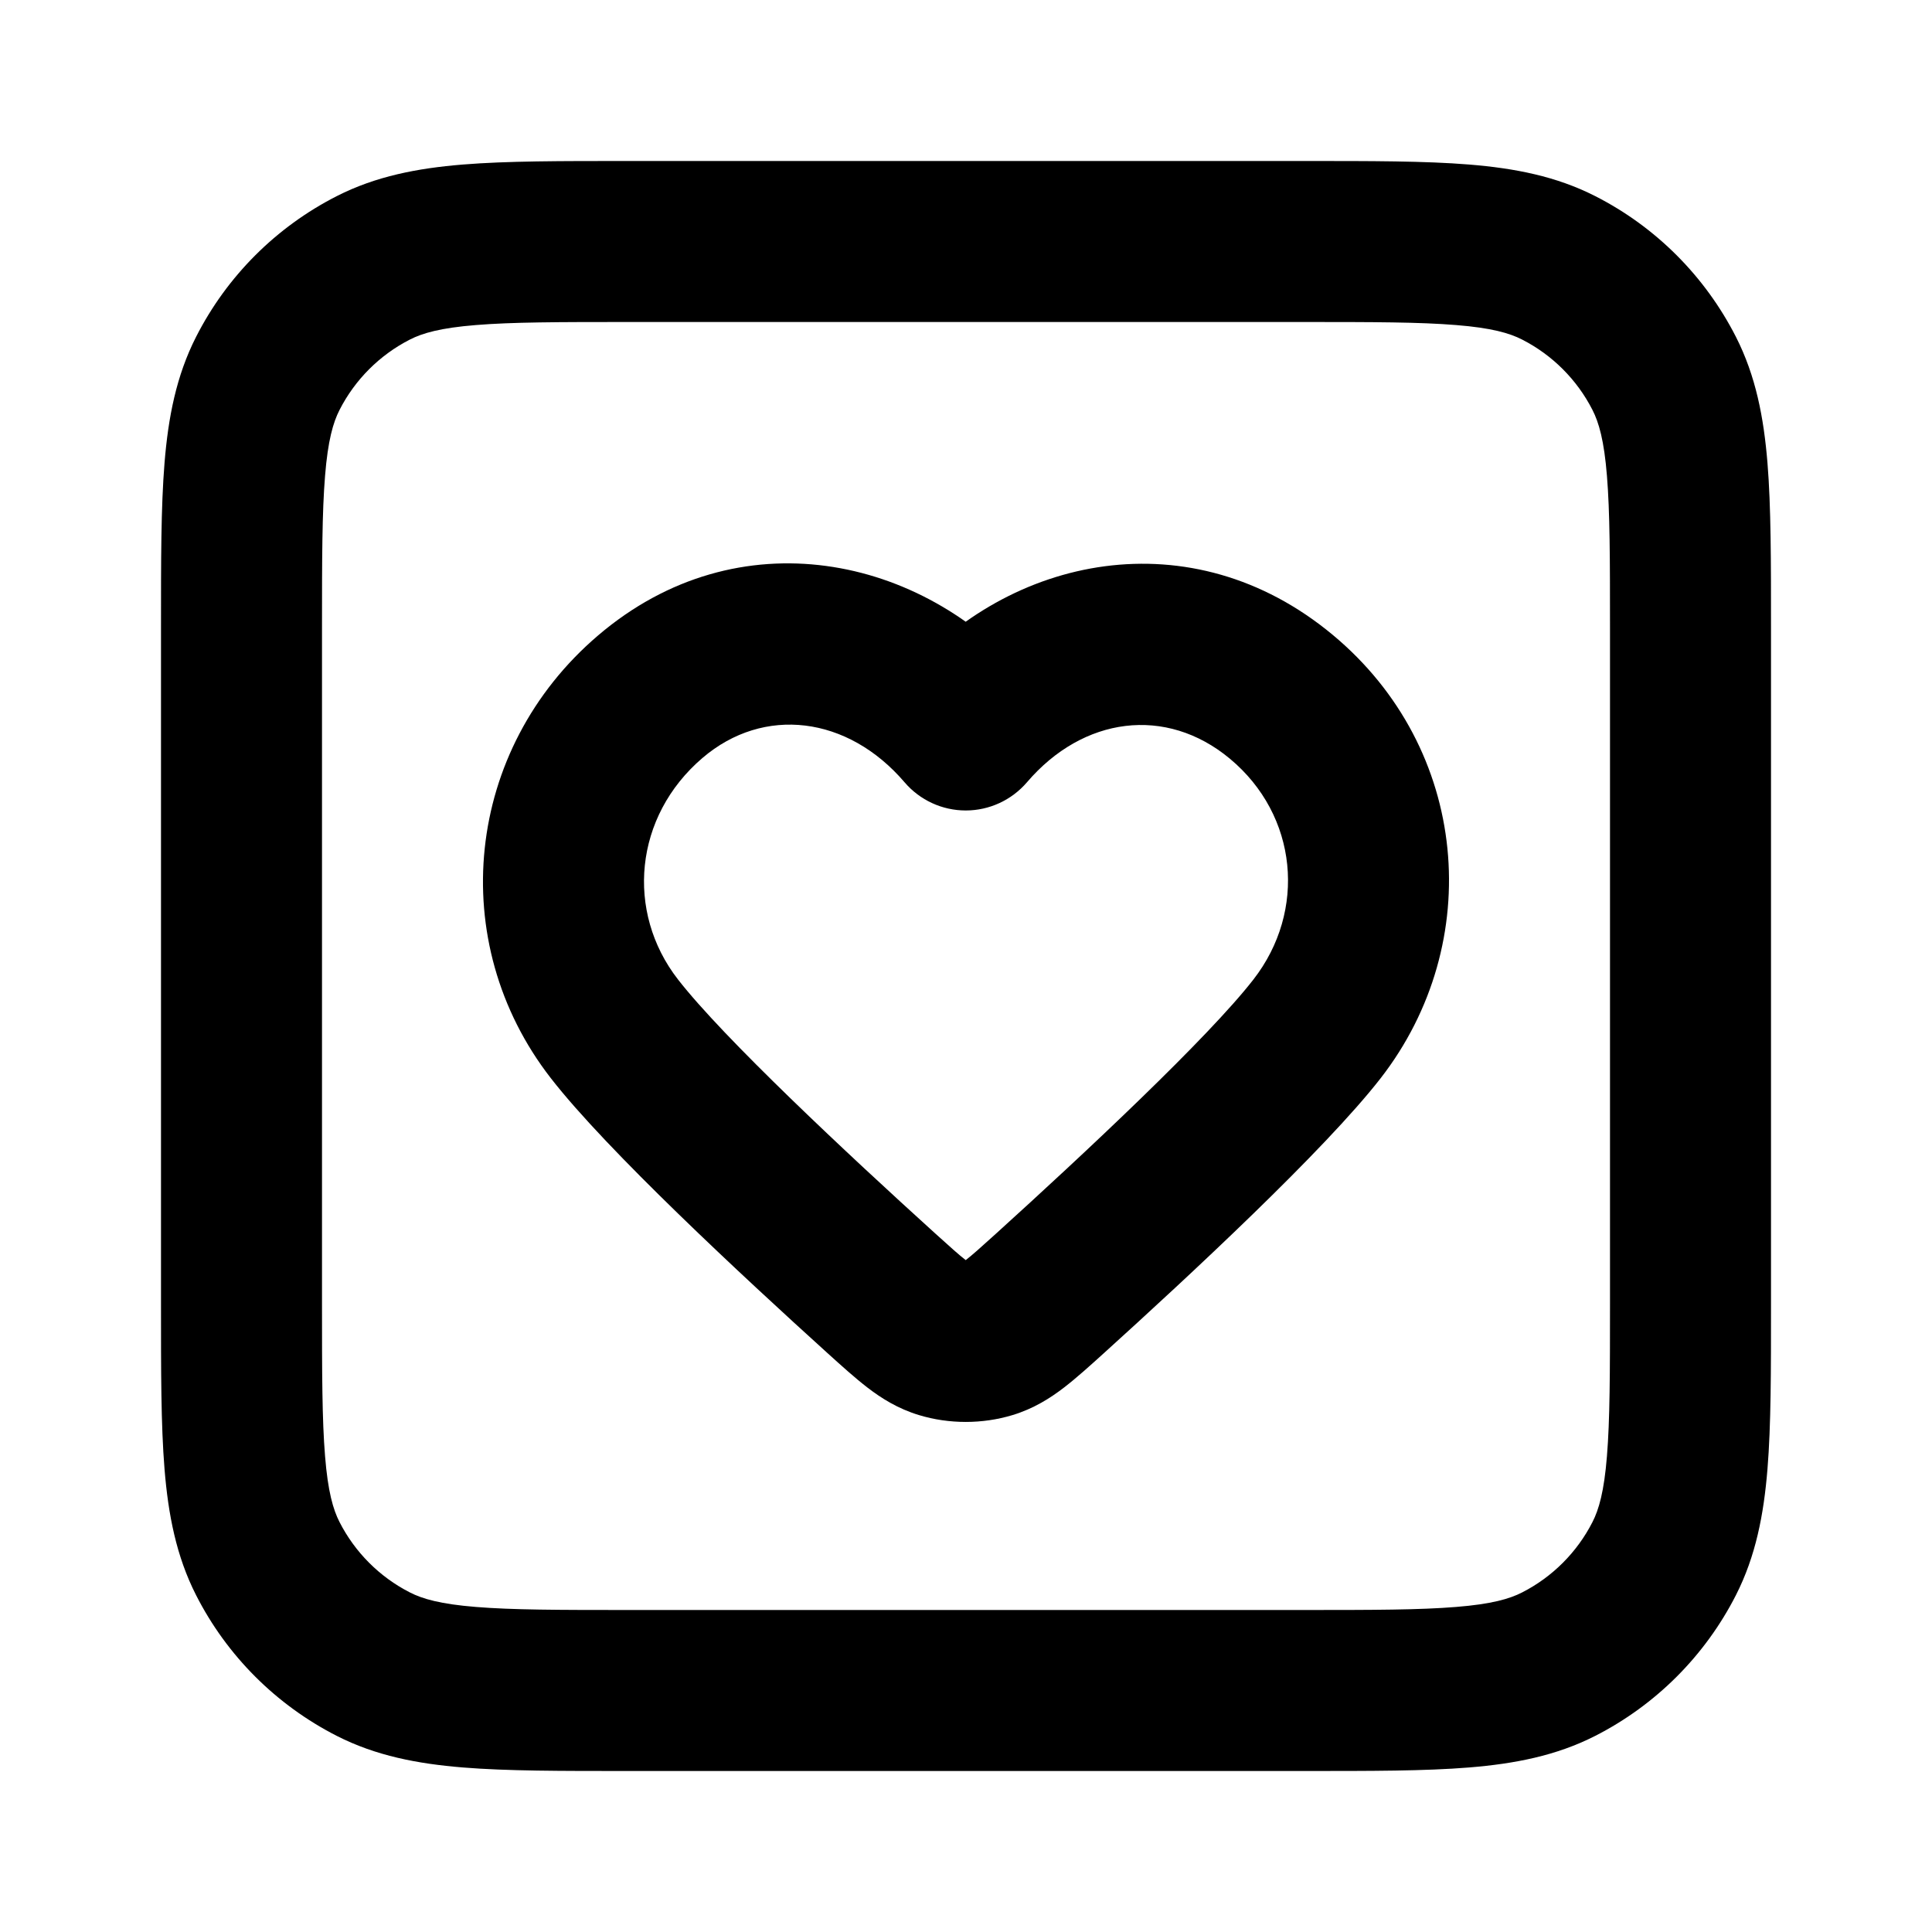 <svg width="100%" height="100%" viewBox="0 0 24 24" fill="none" xmlns="http://www.w3.org/2000/svg">
<path d="M4.638 20.673L4.184 21.564L4.638 20.673ZM3.327 19.362L2.436 19.816L3.327 19.362ZM20.673 19.362L21.564 19.816L20.673 19.362ZM19.362 20.673L19.816 21.564L19.362 20.673ZM19.362 3.327L19.816 2.436L19.362 3.327ZM20.673 4.638L21.564 4.184L20.673 4.638ZM4.638 3.327L4.184 2.436L4.638 3.327ZM3.327 4.638L2.436 4.184L3.327 4.638ZM11.997 9.068L11.237 9.718C11.427 9.94 11.704 10.068 11.997 10.068C12.289 10.068 12.566 9.94 12.757 9.718L11.997 9.068ZM7.632 12.78L8.422 12.167L7.632 12.78ZM16.361 12.78L15.571 12.167L16.361 12.78ZM10.954 16.07L11.625 15.329L10.954 16.07ZM11.707 16.622L11.997 15.665L11.707 16.622ZM13.039 16.07L12.368 15.329L13.039 16.07ZM12.287 16.622L12.577 17.579L12.287 16.622ZM7.8 4H16.2V2H7.8V4ZM20 7.8V16.2H22V7.8H20ZM16.2 20H7.8V22H16.2V20ZM4 16.2V7.8H2V16.2H4ZM7.8 20C6.943 20 6.361 19.999 5.911 19.962C5.473 19.927 5.248 19.862 5.092 19.782L4.184 21.564C4.669 21.811 5.186 21.91 5.748 21.956C6.299 22.001 6.976 22 7.8 22V20ZM2 16.2C2 17.024 1.999 17.701 2.044 18.252C2.09 18.814 2.189 19.331 2.436 19.816L4.218 18.908C4.138 18.752 4.073 18.527 4.038 18.089C4.001 17.639 4 17.057 4 16.2H2ZM5.092 19.782C4.716 19.59 4.41 19.284 4.218 18.908L2.436 19.816C2.819 20.569 3.431 21.18 4.184 21.564L5.092 19.782ZM20 16.2C20 17.057 19.999 17.639 19.962 18.089C19.927 18.527 19.862 18.752 19.782 18.908L21.564 19.816C21.811 19.331 21.91 18.814 21.956 18.252C22.001 17.701 22 17.024 22 16.2H20ZM16.2 22C17.024 22 17.701 22.001 18.252 21.956C18.814 21.91 19.331 21.811 19.816 21.564L18.908 19.782C18.752 19.862 18.527 19.927 18.089 19.962C17.639 19.999 17.057 20 16.2 20V22ZM19.782 18.908C19.59 19.284 19.284 19.59 18.908 19.782L19.816 21.564C20.569 21.18 21.18 20.569 21.564 19.816L19.782 18.908ZM16.2 4C17.057 4 17.639 4.001 18.089 4.038C18.527 4.073 18.752 4.138 18.908 4.218L19.816 2.436C19.331 2.189 18.814 2.09 18.252 2.044C17.701 1.999 17.024 2 16.2 2V4ZM22 7.8C22 6.976 22.001 6.299 21.956 5.748C21.91 5.186 21.811 4.669 21.564 4.184L19.782 5.092C19.862 5.248 19.927 5.473 19.962 5.911C19.999 6.361 20 6.943 20 7.8H22ZM18.908 4.218C19.284 4.41 19.59 4.716 19.782 5.092L21.564 4.184C21.18 3.431 20.569 2.819 19.816 2.436L18.908 4.218ZM7.8 2C6.976 2 6.299 1.999 5.748 2.044C5.186 2.09 4.669 2.189 4.184 2.436L5.092 4.218C5.248 4.138 5.473 4.073 5.911 4.038C6.361 4.001 6.943 4 7.8 4V2ZM4 7.8C4 6.943 4.001 6.361 4.038 5.911C4.073 5.473 4.138 5.248 4.218 5.092L2.436 4.184C2.189 4.669 2.09 5.186 2.044 5.748C1.999 6.299 2 6.976 2 7.8H4ZM4.184 2.436C3.431 2.819 2.819 3.431 2.436 4.184L4.218 5.092C4.41 4.716 4.716 4.41 5.092 4.218L4.184 2.436ZM12.757 8.418C11.463 6.905 9.172 6.405 7.428 7.895L8.727 9.415C9.488 8.765 10.531 8.893 11.237 9.718L12.757 8.418ZM7.428 7.895C5.773 9.308 5.527 11.702 6.843 13.394L8.422 12.167C7.769 11.327 7.876 10.142 8.727 9.415L7.428 7.895ZM17.151 13.394C18.457 11.713 18.255 9.299 16.555 7.886L15.277 9.424C16.125 10.129 16.233 11.316 15.571 12.167L17.151 13.394ZM16.555 7.886C14.8 6.427 12.538 6.896 11.237 8.418L12.757 9.718C13.454 8.902 14.484 8.765 15.277 9.424L16.555 7.886ZM6.843 13.394C7.538 14.289 9.228 15.857 10.283 16.812L11.625 15.329C10.523 14.331 8.986 12.893 8.422 12.167L6.843 13.394ZM13.71 16.812C14.765 15.857 16.455 14.289 17.151 13.394L15.571 12.167C15.007 12.893 13.47 14.331 12.368 15.329L13.71 16.812ZM10.283 16.812C10.45 16.963 10.62 17.117 10.776 17.237C10.945 17.367 11.152 17.499 11.417 17.579L11.997 15.665C12.046 15.68 12.056 15.698 11.992 15.65C11.916 15.591 11.816 15.502 11.625 15.329L10.283 16.812ZM12.368 15.329C12.177 15.502 12.077 15.591 12.001 15.65C11.937 15.698 11.947 15.68 11.997 15.665L12.577 17.579C12.841 17.499 13.048 17.367 13.217 17.237C13.373 17.117 13.543 16.963 13.71 16.812L12.368 15.329ZM11.417 17.579C11.79 17.692 12.203 17.692 12.577 17.579L11.997 15.665H11.997L11.417 17.579Z" fill="currentColor"/>
</svg>
